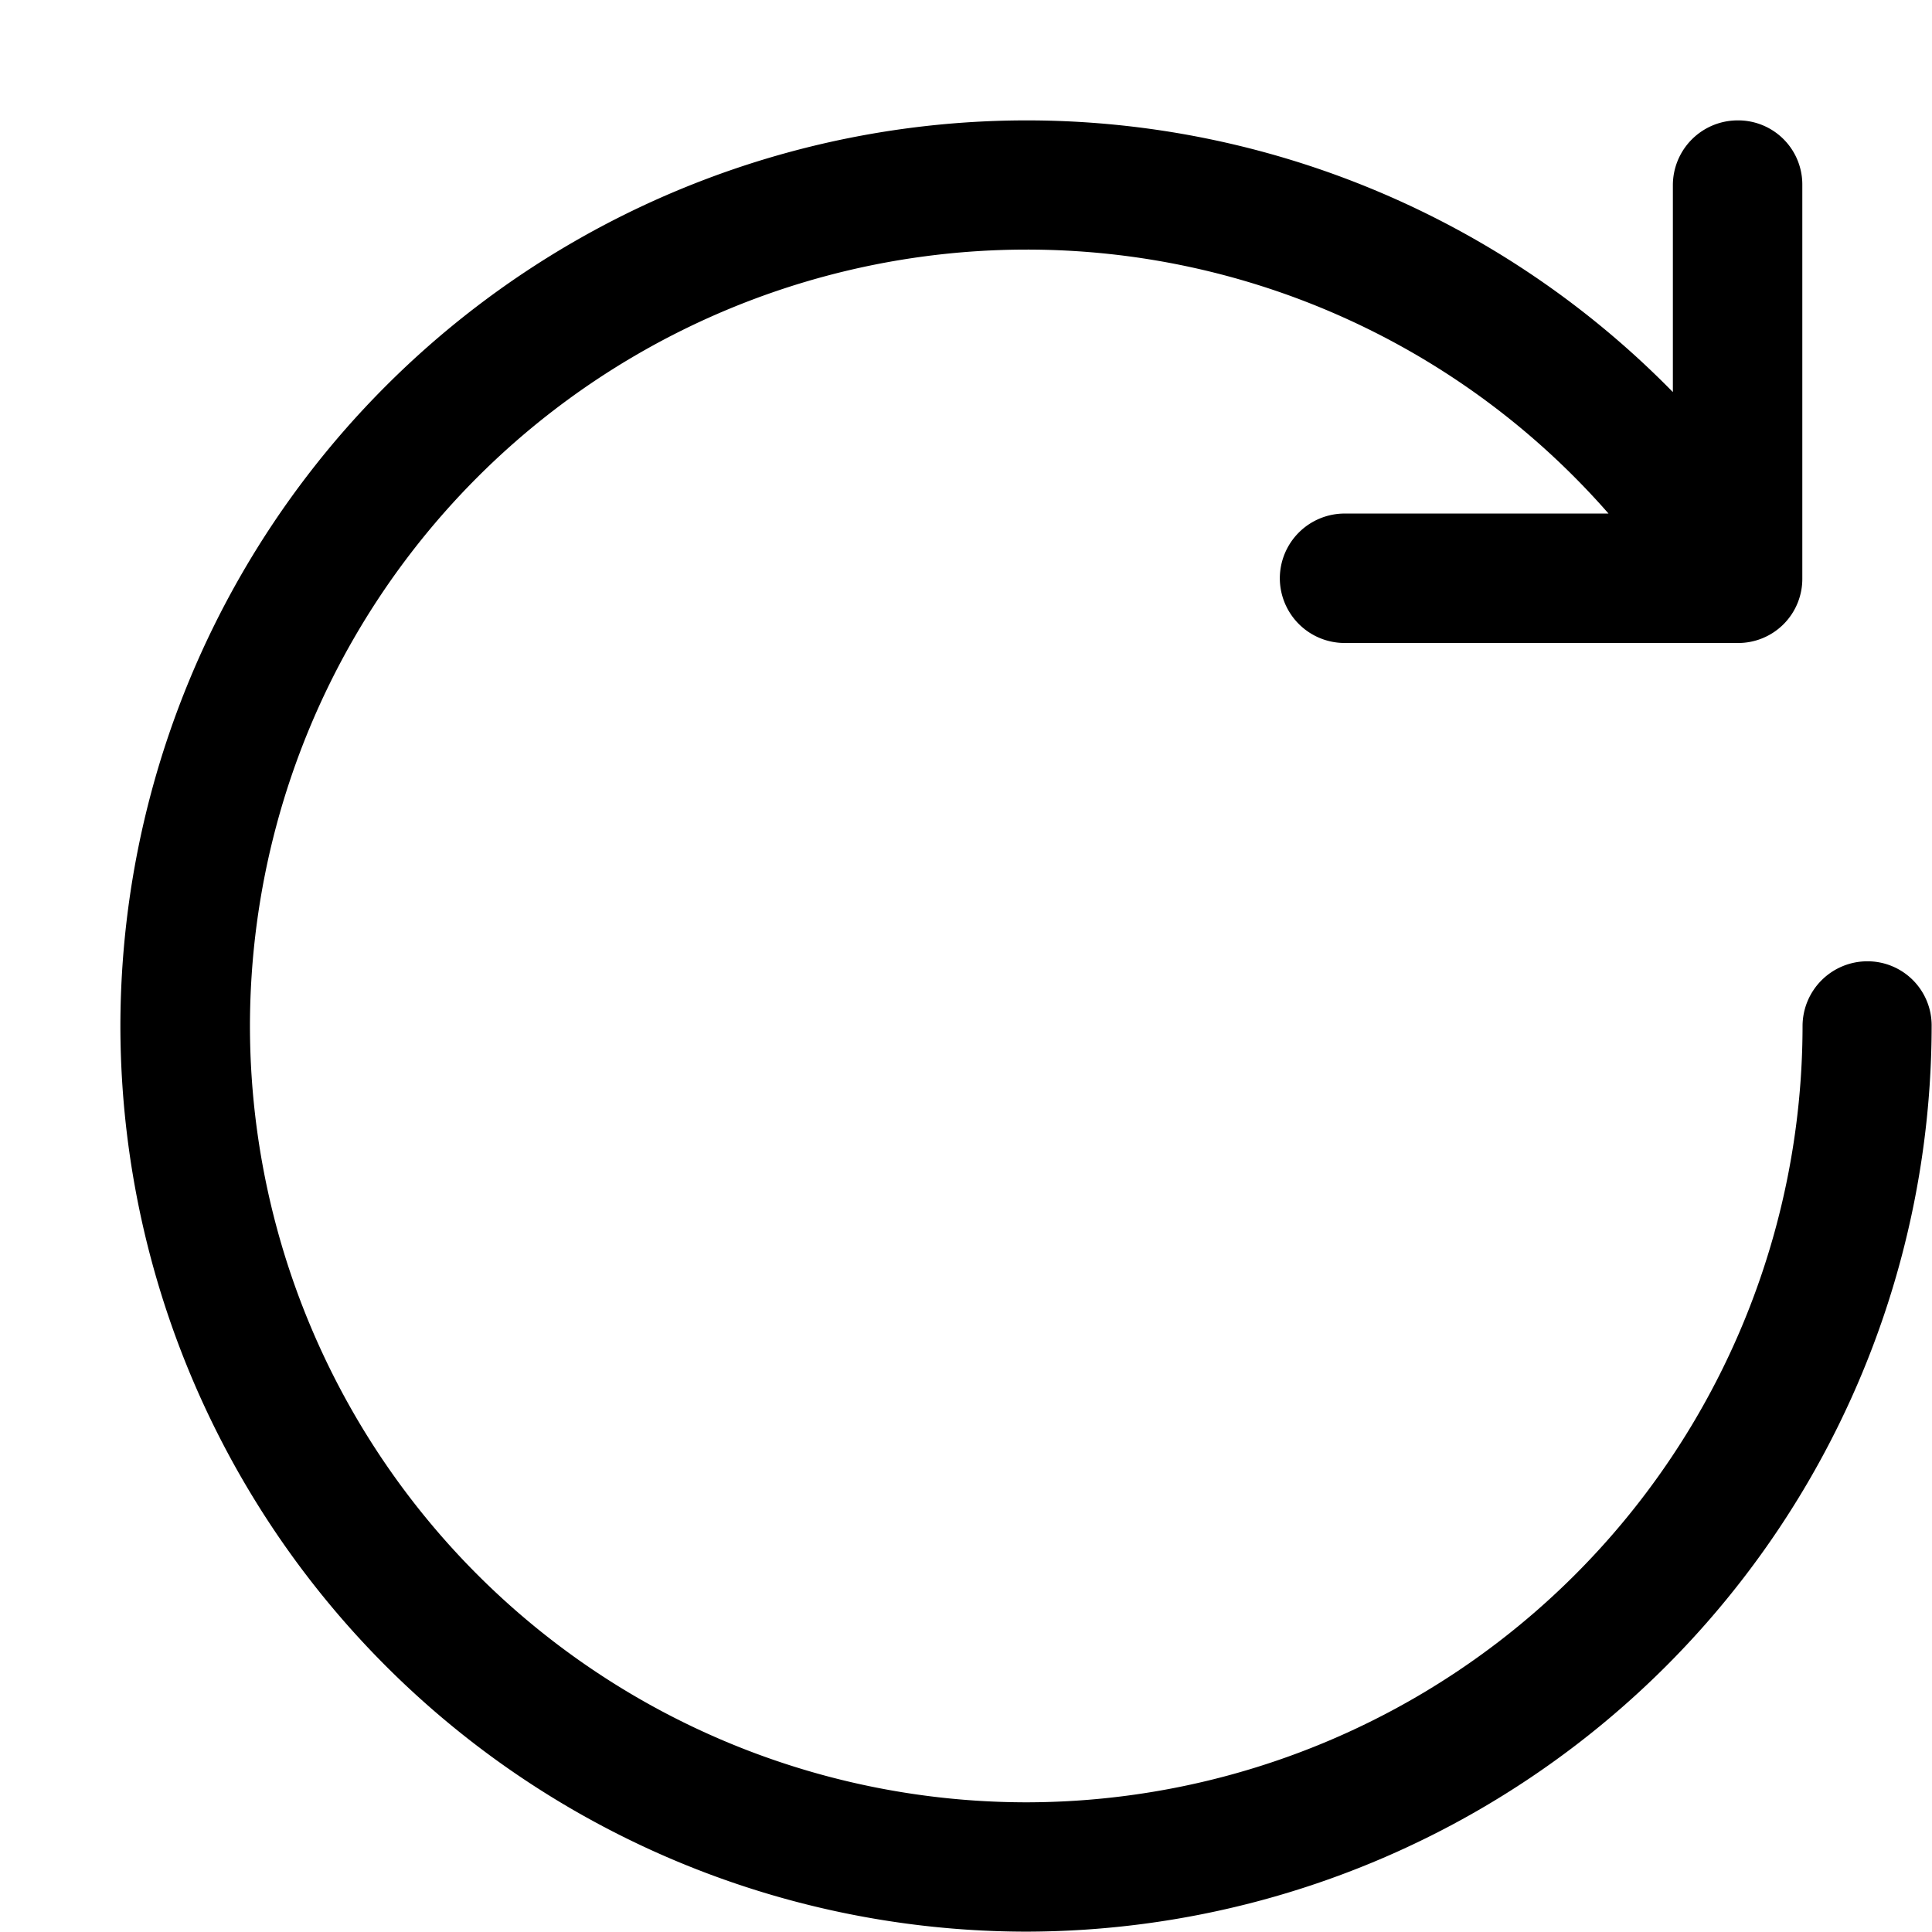 <svg class="icon" width="200" height="200" viewBox="0 0 1024 1024" xmlns="http://www.w3.org/2000/svg"><path d="M989.696 509.504a34.368 34.368 0 0 0-34.304 34.304 411.776 411.776 0 0 1-411.456 411.456A411.776 411.776 0 0 1 132.48 543.808 411.776 411.776 0 0 1 544 132.288a409.6 409.6 0 0 1 308.544 139.904H712.64a34.368 34.368 0 0 0-34.304 34.304A34.368 34.368 0 0 0 712.64 340.8h208.32a33.984 33.984 0 0 0 34.304-34.304V98.112a33.984 33.984 0 0 0-34.304-34.304 34.368 34.368 0 0 0-34.304 34.304v109.696a479.616 479.616 0 0 0-342.848-144 480.512 480.512 0 0 0-480 480 480.512 480.512 0 0 0 480 480 480.512 480.512 0 0 0 480-480 33.984 33.984 0 0 0-34.112-34.304z"/></svg>